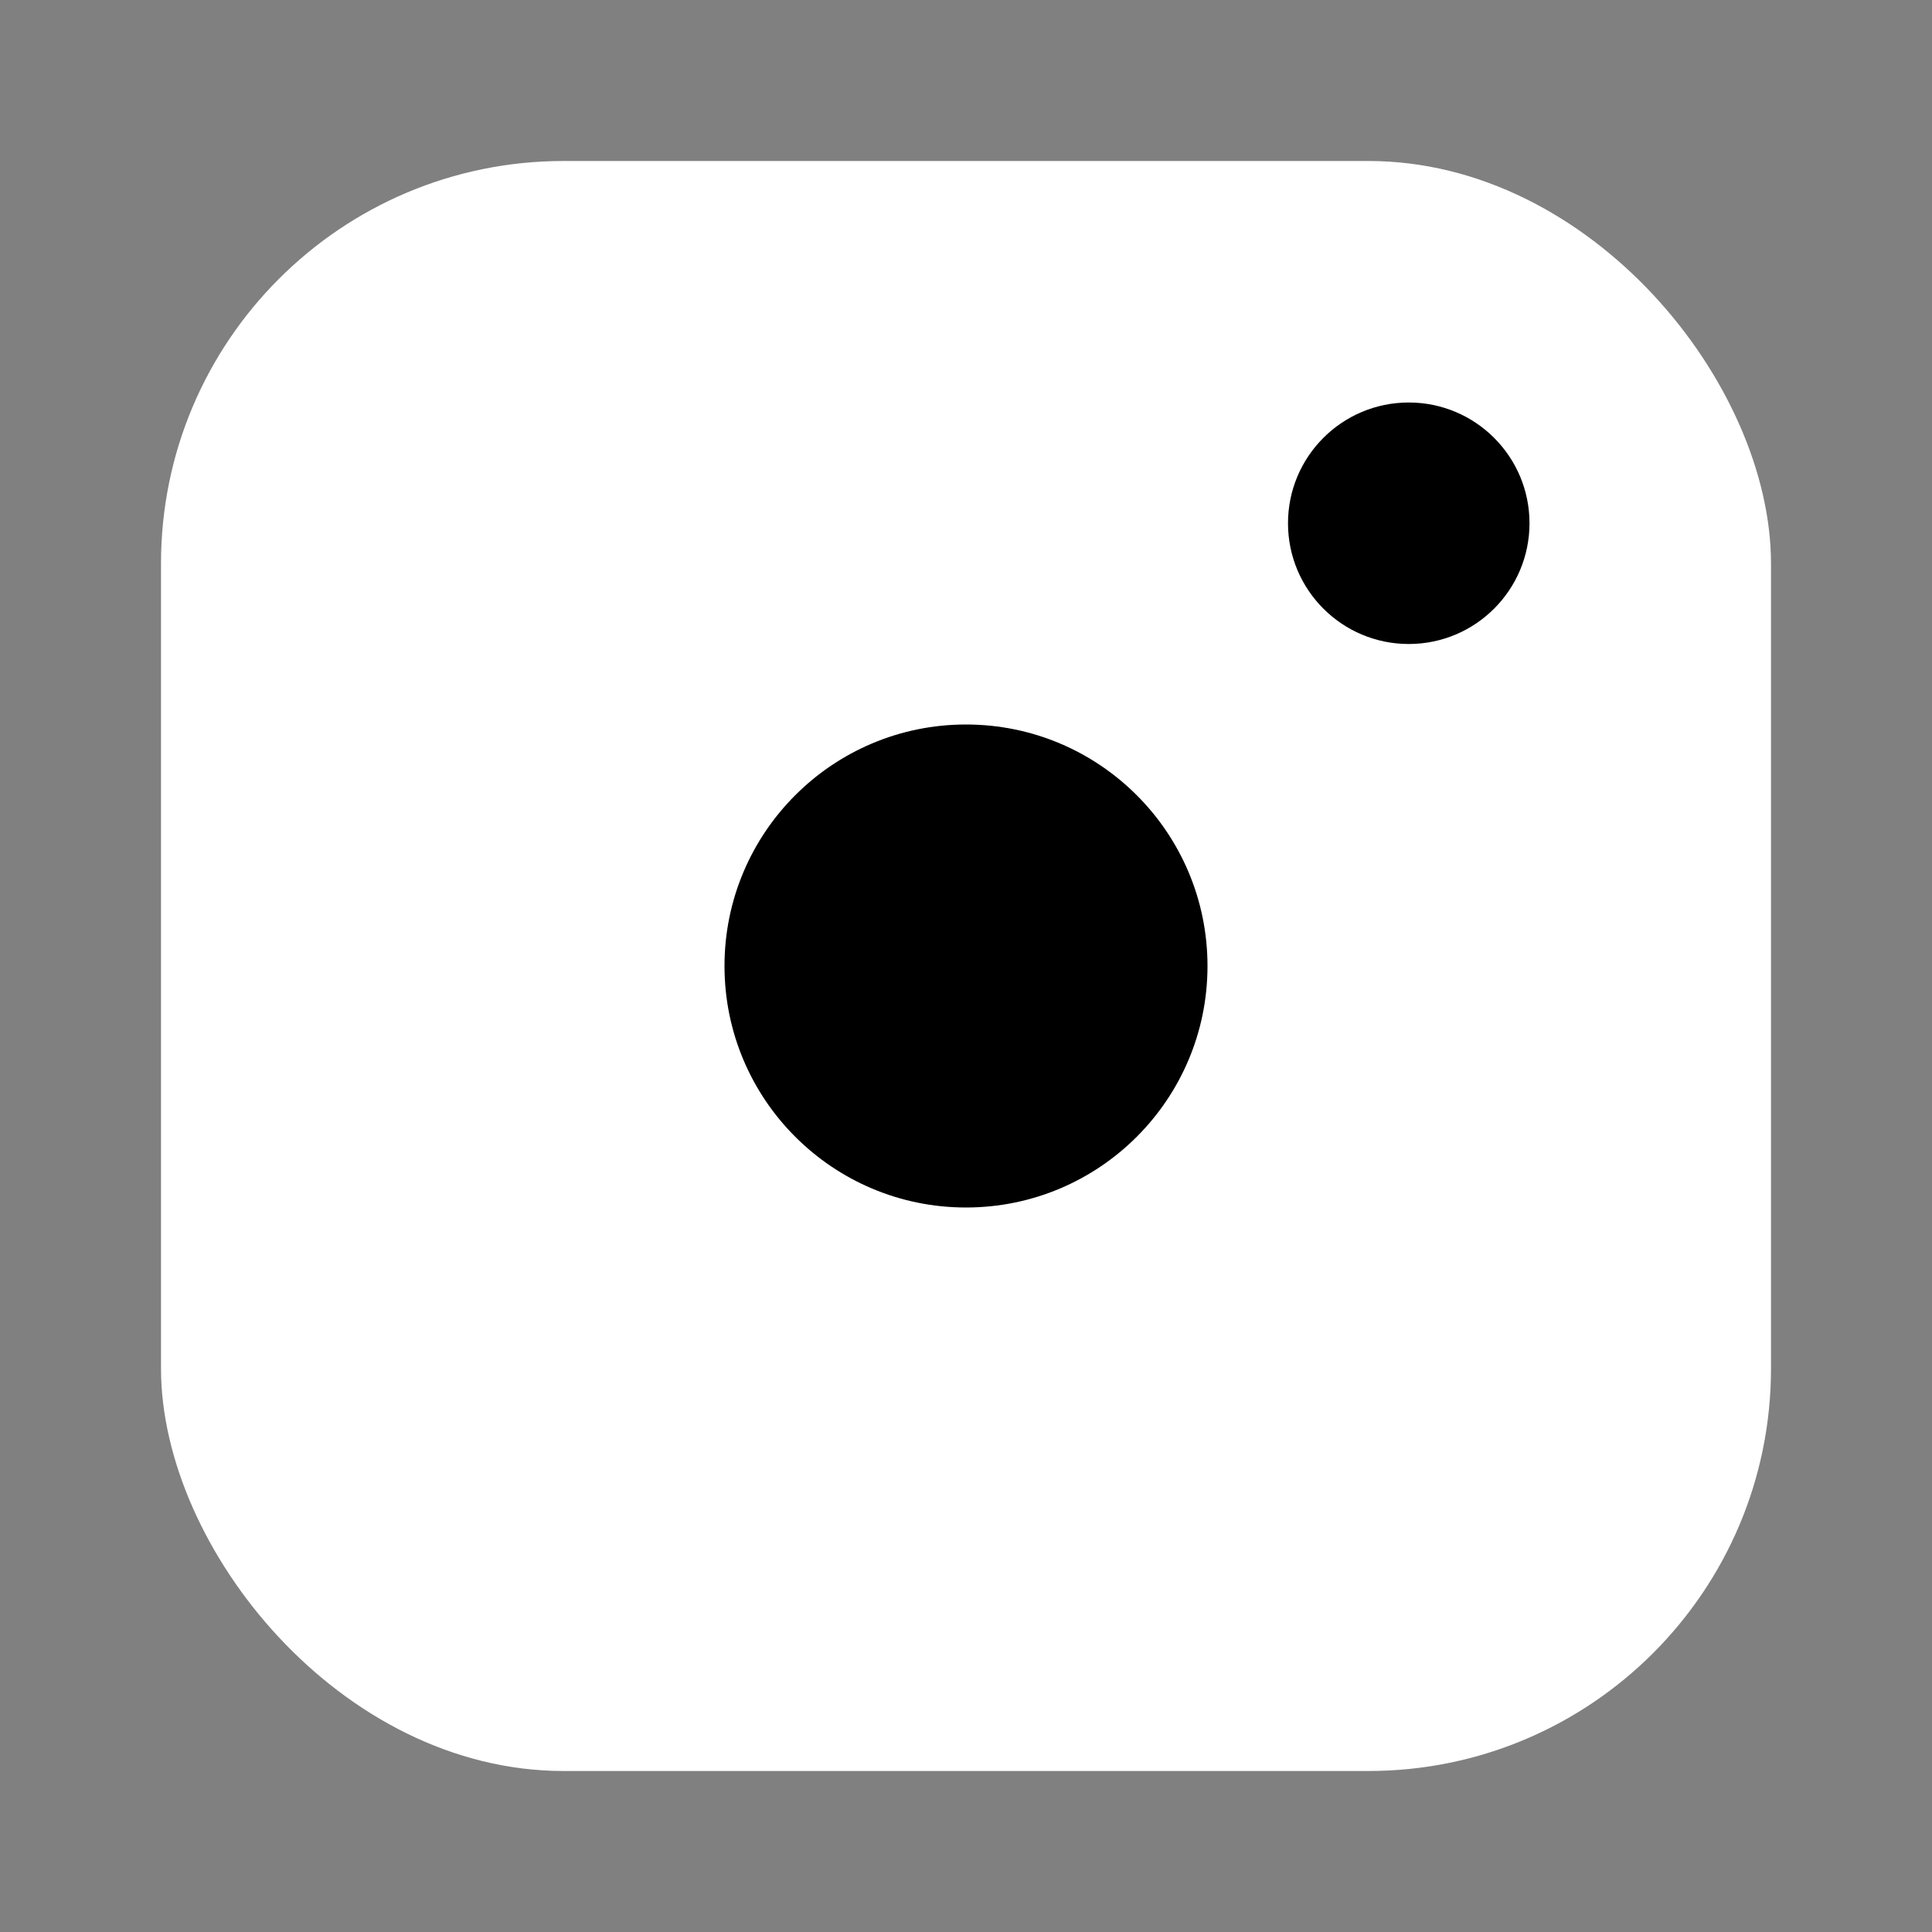 <svg viewBox="0 0 24 24" xmlns="http://www.w3.org/2000/svg" fill="#fff">
  <rect x="0" y="0" width="24" height="24" fill="#808080" stroke="none"/>
  <rect x="2" y="2" width="20" height="20" rx="5" ry="5"/>
  <circle cx="12" cy="12" r="3" fill="#000"/>
  <circle cx="17.5" cy="6.5" r="1.5" fill="#000"/>
</svg>
